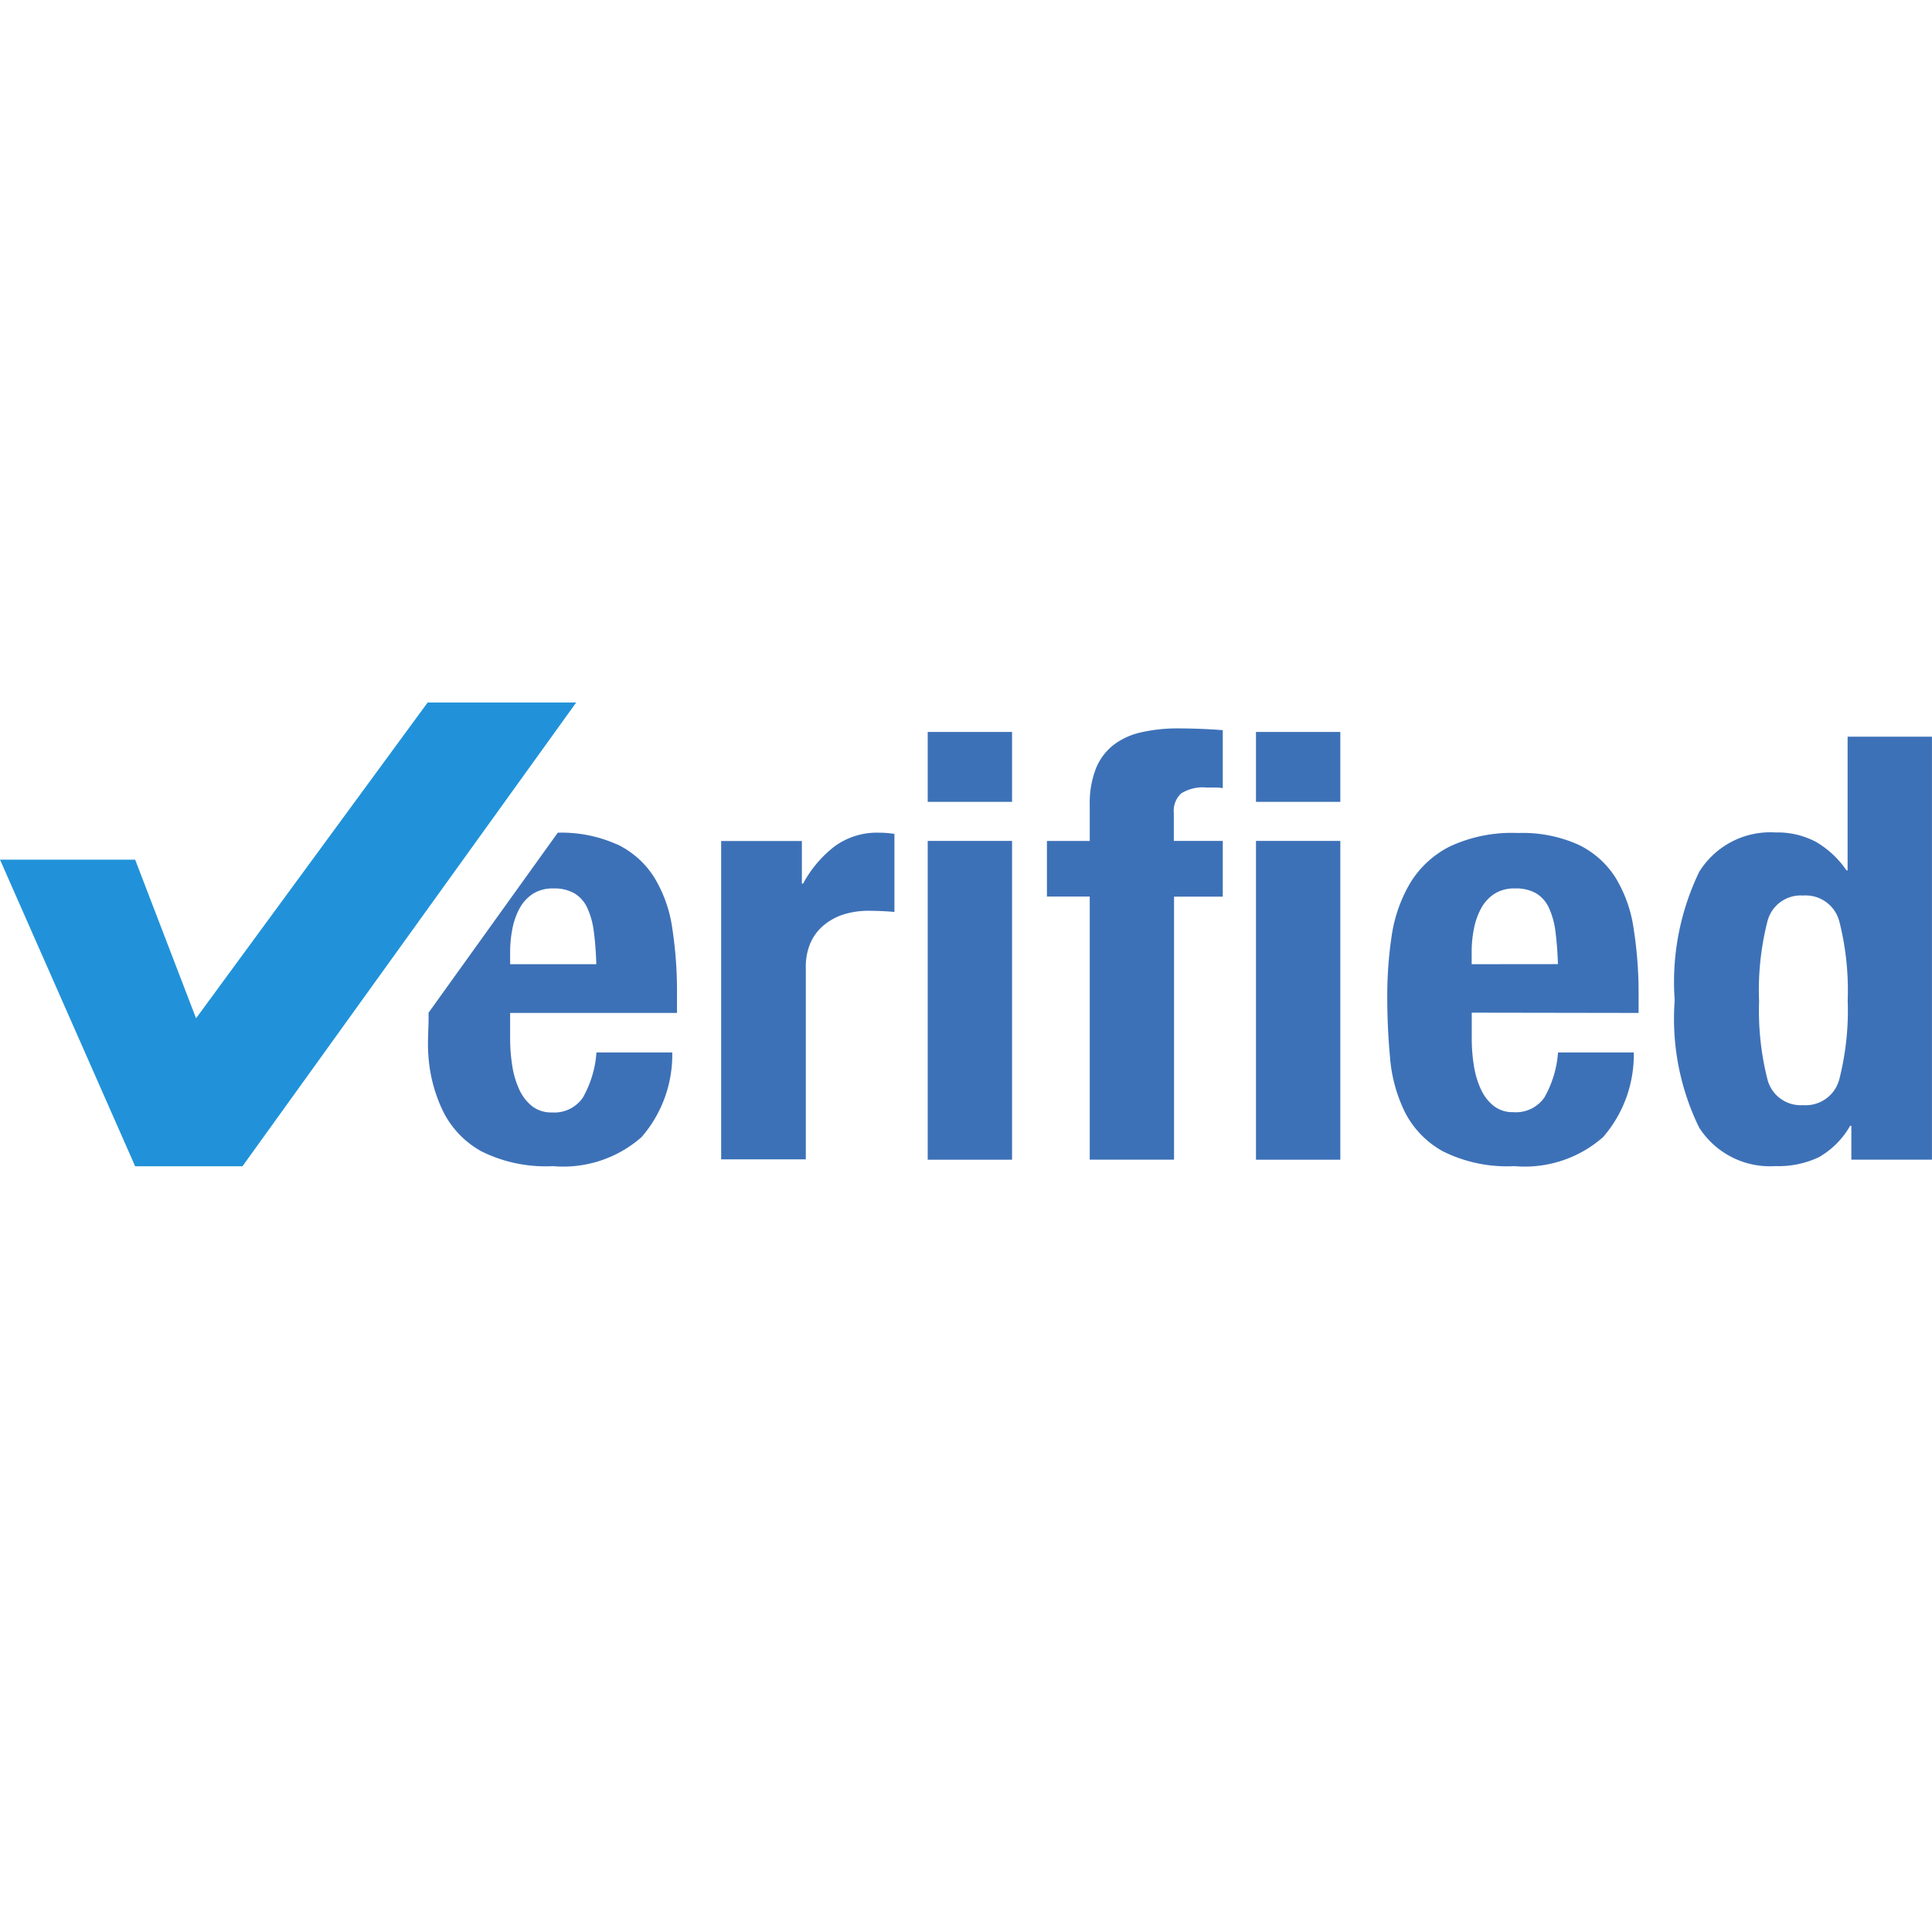<svg xmlns="http://www.w3.org/2000/svg" width="44" height="44" viewBox="0 0 44 44">
    <g data-name="Verified Seal">
        <path data-name="Rectangle 116737" style="fill:none" d="M0 0h44v44H0z"/>
        <path d="M5.3 7.366 10.574.175h3.383l-7.6 10.561H3.913L.835 3.753h3.078z" transform="translate(-.835 15.825)" style="fill:#2192d9;fill-rule:evenodd"/>
        <path d="M14.23 3.357a2.047 2.047 0 0 1 .843.742 3.042 3.042 0 0 1 .418 1.16 9.453 9.453 0 0 1 .109 1.518V7.2h-3.8v.58a3.954 3.954 0 0 0 .049.627 2.006 2.006 0 0 0 .16.539 1.024 1.024 0 0 0 .292.378.7.7 0 0 0 .445.142.789.789 0 0 0 .71-.337 2.433 2.433 0 0 0 .31-1.029h1.726a2.855 2.855 0 0 1-.7 1.929 2.7 2.7 0 0 1-2.018.66 3.279 3.279 0 0 1-1.628-.337 2.122 2.122 0 0 1-.863-.891 3.426 3.426 0 0 1-.341-1.241c-.033-.369.007-.657 0-1.025l2.943-4.1a3.087 3.087 0 0 1 1.342.264zm-.467 2.733q-.014-.418-.056-.735a1.838 1.838 0 0 0-.146-.539.76.76 0 0 0-.292-.337.91.91 0 0 0-.48-.114.836.836 0 0 0-.48.128.93.93 0 0 0-.3.337 1.632 1.632 0 0 0-.16.466 2.74 2.74 0 0 0-.049.513v.281zm2.843-2.806h1.838v.971h.028a2.661 2.661 0 0 1 .71-.843 1.632 1.632 0 0 1 1.018-.317q.084 0 .176.007t.176.02V4.9q-.153-.014-.3-.02t-.3-.007a1.921 1.921 0 0 0-.5.067 1.354 1.354 0 0 0-.459.223 1.121 1.121 0 0 0-.334.4 1.359 1.359 0 0 0-.125.616v4.356h-1.928zM21.31.8h1.921v1.593H21.31zm0 2.482h1.921v7.261H21.31zM25 4.549h-.975V3.283H25v-.822a2.159 2.159 0 0 1 .139-.823 1.3 1.3 0 0 1 .4-.539 1.6 1.6 0 0 1 .634-.29A3.681 3.681 0 0 1 27 .72q.515 0 1.03.04v1.32a1.084 1.084 0 0 0-.195-.014h-.181a.924.924 0 0 0-.572.135.54.54 0 0 0-.167.445v.636h1.115v1.27h-1.11v5.99H25zM28.786.8h1.921v1.593h-1.921zm0 2.482h1.921v7.261h-1.921zm6.877 2.806q-.014-.418-.056-.735a1.838 1.838 0 0 0-.146-.539.76.76 0 0 0-.292-.337.91.91 0 0 0-.481-.112.836.836 0 0 0-.481.128.93.93 0 0 0-.3.337 1.632 1.632 0 0 0-.16.466 2.74 2.74 0 0 0-.049.513v.281zM33.7 7.194v.58a3.952 3.952 0 0 0 .049.627 2.005 2.005 0 0 0 .16.539 1.024 1.024 0 0 0 .292.378.7.7 0 0 0 .445.142.789.789 0 0 0 .71-.337 2.433 2.433 0 0 0 .309-1.023h1.725a2.855 2.855 0 0 1-.7 1.929 2.7 2.7 0 0 1-2.018.66 3.279 3.279 0 0 1-1.628-.337 2.122 2.122 0 0 1-.863-.887 3.426 3.426 0 0 1-.341-1.241q-.064-.69-.064-1.376a9.163 9.163 0 0 1 .1-1.4 3.313 3.313 0 0 1 .418-1.2 2.238 2.238 0 0 1 .9-.836 3.336 3.336 0 0 1 1.559-.31 3.113 3.113 0 0 1 1.371.264 2.047 2.047 0 0 1 .843.741 3.042 3.042 0 0 1 .418 1.16 9.451 9.451 0 0 1 .115 1.51V7.2zm8.645 2.577h-.028a1.9 1.9 0 0 1-.717.717 2.145 2.145 0 0 1-.981.2 1.913 1.913 0 0 1-1.74-.877 5.645 5.645 0 0 1-.557-2.9 5.765 5.765 0 0 1 .557-2.921 1.9 1.9 0 0 1 1.74-.9 1.858 1.858 0 0 1 .924.216 2.153 2.153 0 0 1 .691.647h.026V.909h1.921v9.633h-1.836zm-2.1-2.86a6.381 6.381 0 0 0 .186 1.789.782.782 0 0 0 .815.6.792.792 0 0 0 .828-.6 6.381 6.381 0 0 0 .188-1.787 6.381 6.381 0 0 0-.188-1.787.792.792 0 0 0-.828-.6.782.782 0 0 0-.815.6 6.381 6.381 0 0 0-.188 1.79z" transform="translate(-.182 15.869)" style="fill:#3d71b7"/>
    </g>
</svg>
